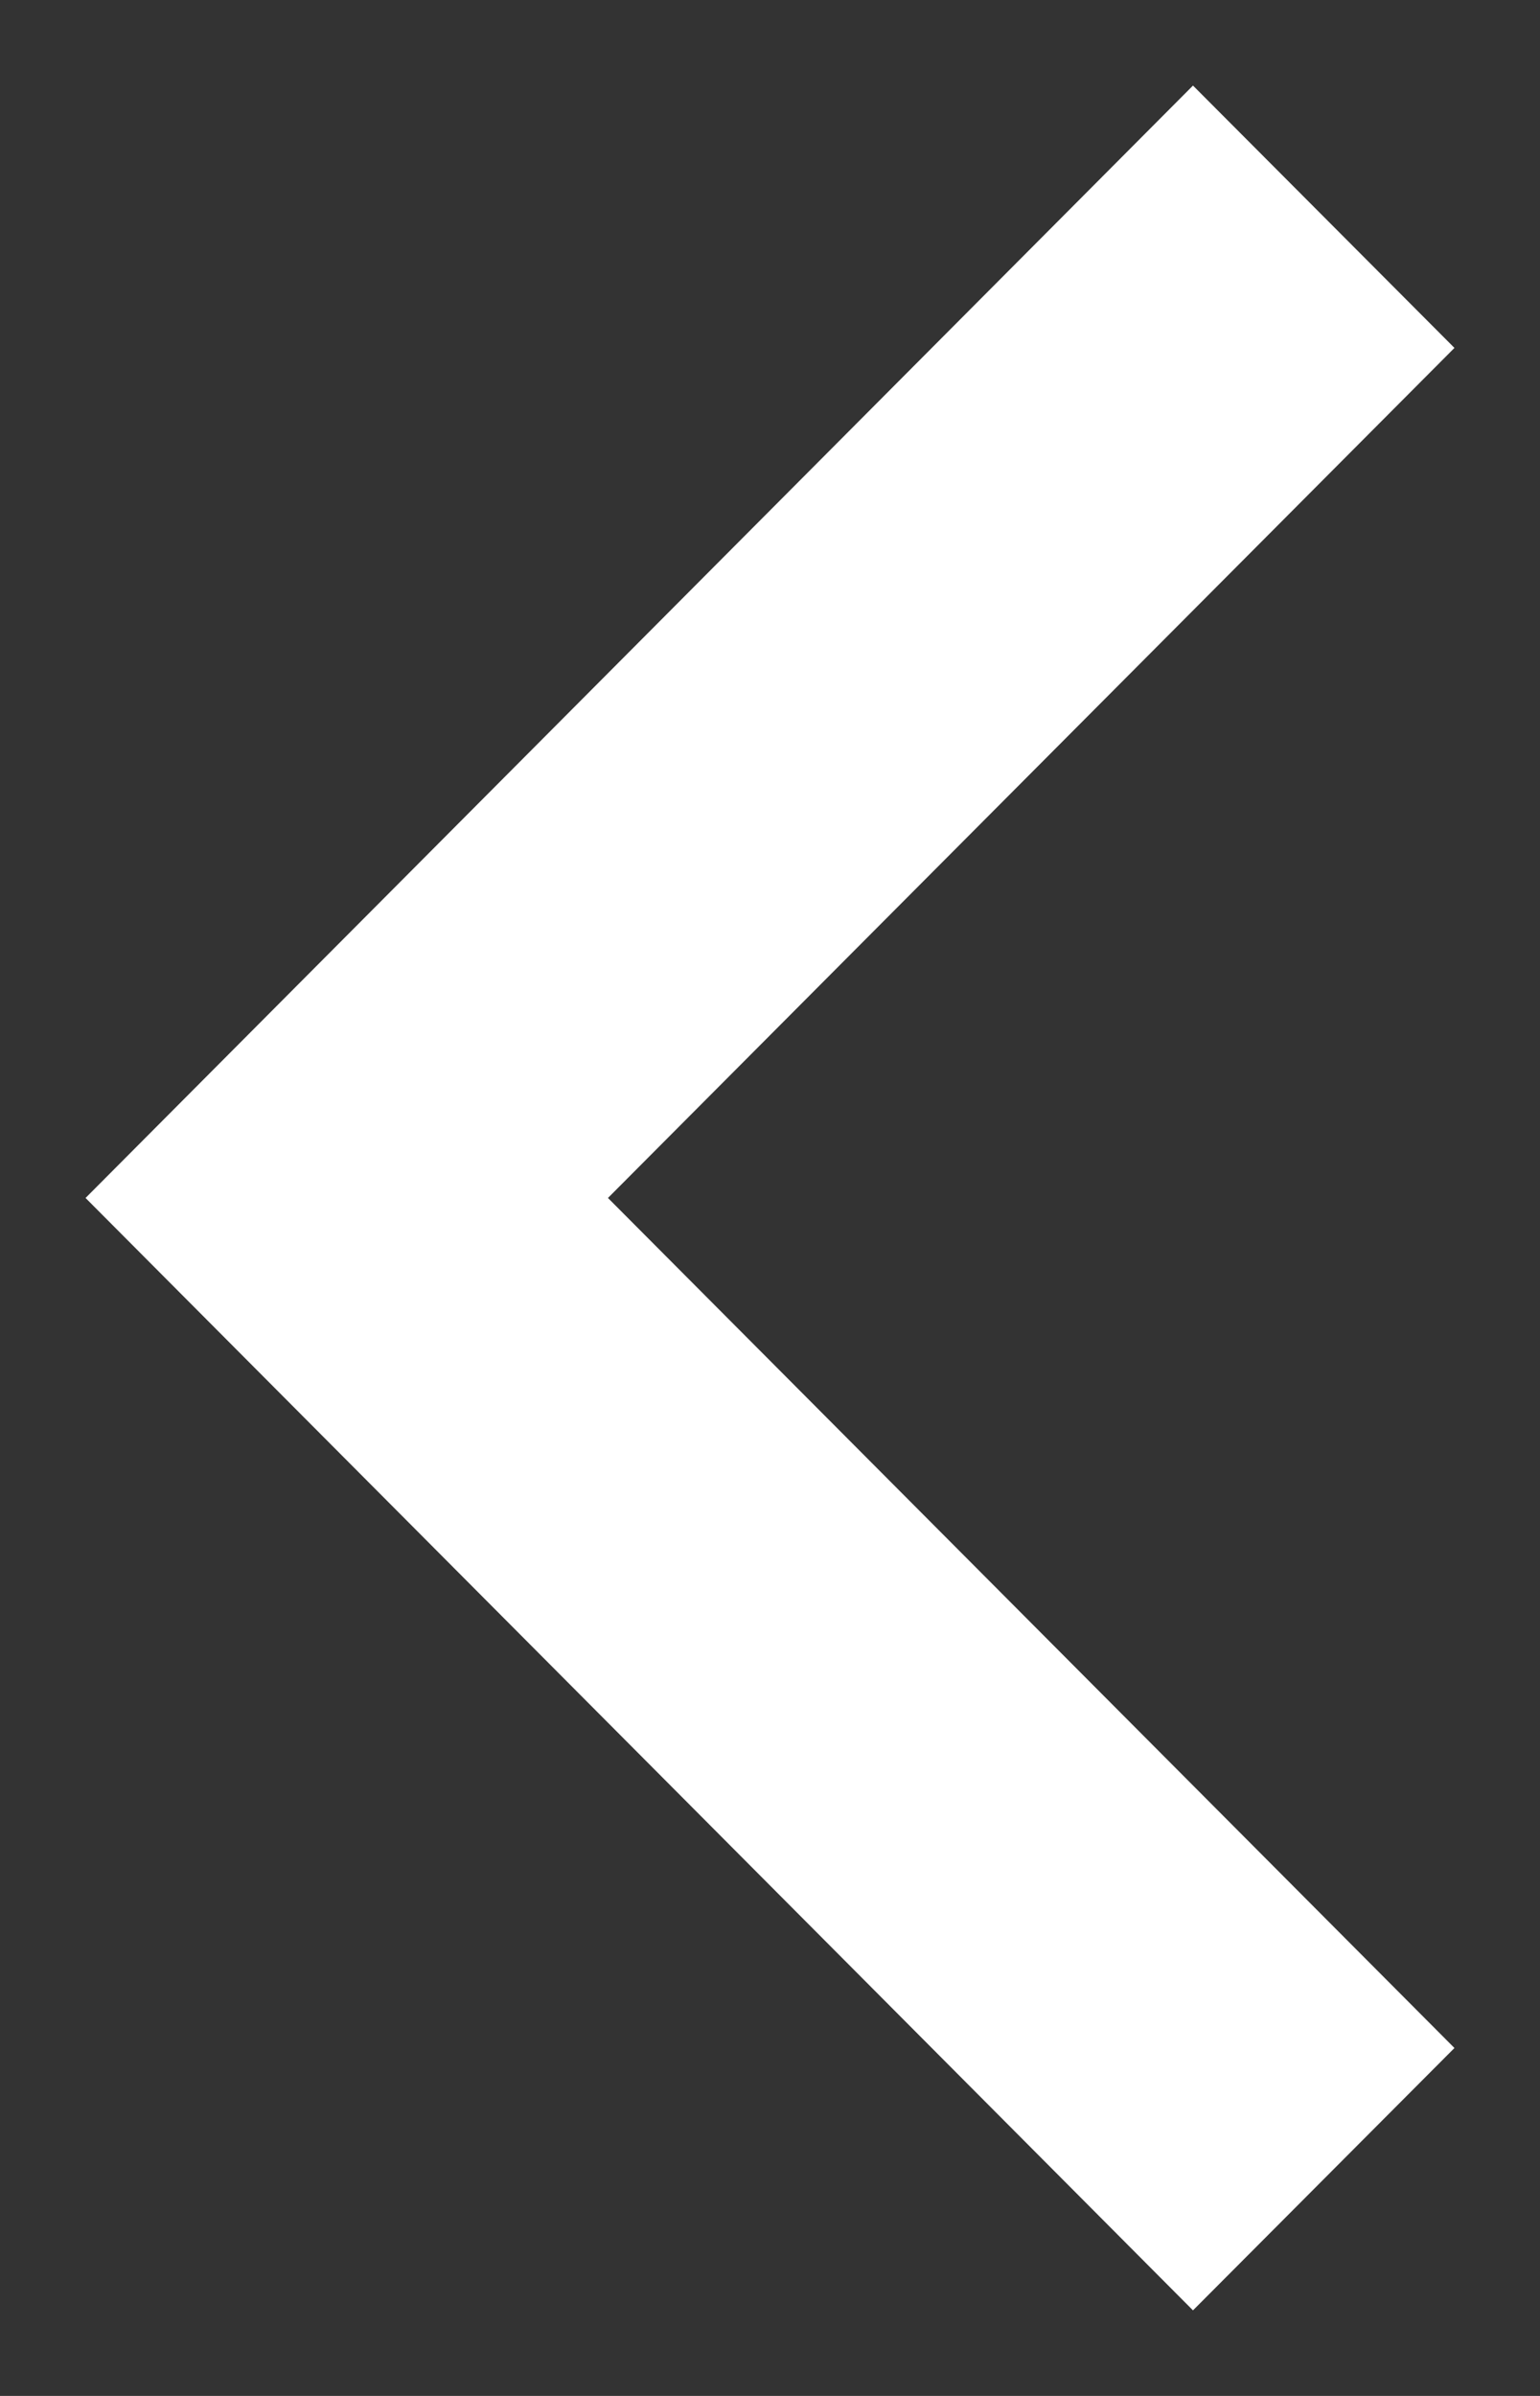 <?xml version="1.0" encoding="UTF-8"?>
<svg width="9px" height="14px" viewBox="0 0 9 14" version="1.1" xmlns="http://www.w3.org/2000/svg" xmlns:xlink="http://www.w3.org/1999/xlink">
    <rect x="0" y="0" width="9" height="14" fill="#333333" stroke="none"/>
    <!-- Generator: Sketch 58 (84663) - https://sketch.com -->
    <title>icon-left-blue</title>
    <desc>Created with Sketch.</desc>
    <g id="Page-1" stroke="none" stroke-width="1" fill="none" fill-rule="evenodd">
        <g id="icon-left-blue" transform="translate(4.5, 7) scale(-1, 1) translate(-4.5, -7) " fill="#FFFFFF" fill-rule="nonzero">
            <polygon id="icon-right-blue" transform="translate(4.5, 7) rotate(-90) translate(-4.5, -7) " points="9.467 3 11 4.528 4.5 11 -2 4.528 -0.467 3 4.5 7.947"></polygon>
        </g>
    </g>
</svg>